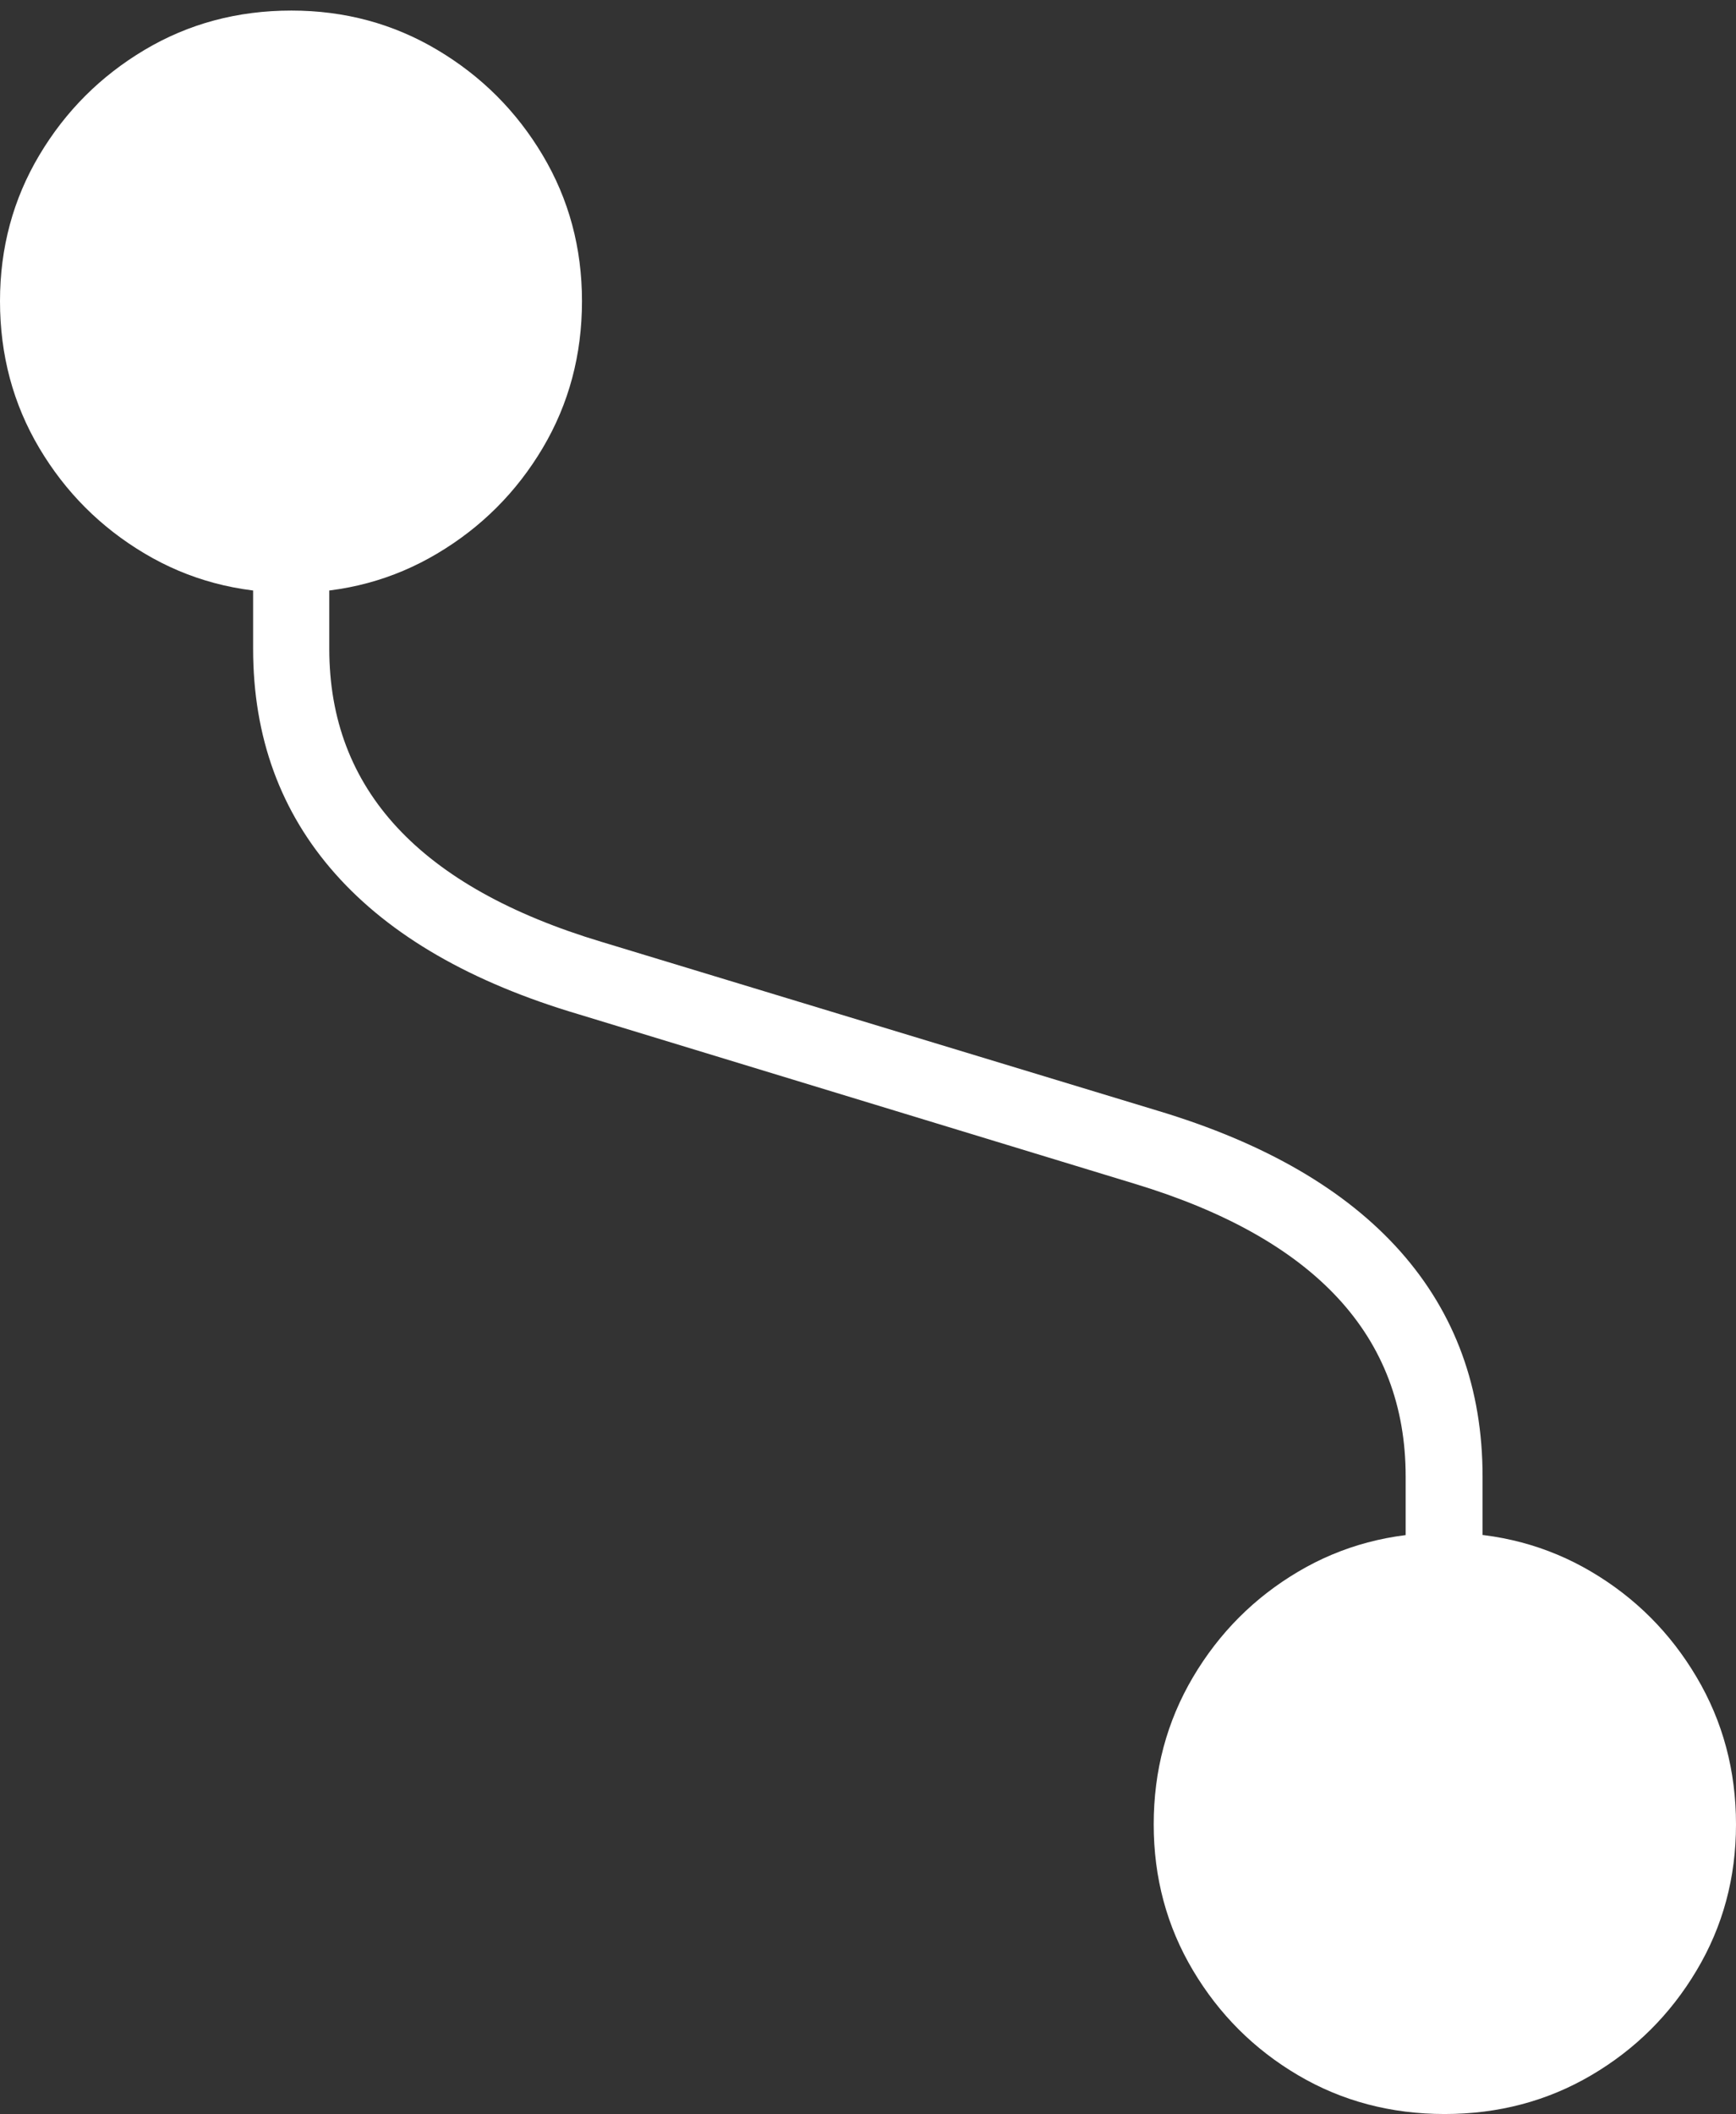 <?xml version="1.0" encoding="UTF-8"?>
<!--Generator: Apple Native CoreSVG 175-->
<!DOCTYPE svg
PUBLIC "-//W3C//DTD SVG 1.1//EN"
       "http://www.w3.org/Graphics/SVG/1.1/DTD/svg11.dtd">
<svg version="1.1" xmlns="http://www.w3.org/2000/svg" xmlns:xlink="http://www.w3.org/1999/xlink" width="16.433" height="20.009">
 <rect width="100%" height="100%" fill="#333333" stroke="none"/>
 <g>
  <rect height="20.009" opacity="0" width="16.433" x="0" y="0"/>
  <path d="M13.675 14.507Q12.911 14.507 12.288 14.876Q11.665 15.245 11.293 15.874Q10.921 16.504 10.921 17.268Q10.921 18.025 11.293 18.65Q11.665 19.275 12.288 19.642Q12.911 20.009 13.675 20.009Q14.438 20.009 15.063 19.642Q15.688 19.275 16.06 18.65Q16.433 18.025 16.433 17.268Q16.433 16.504 16.06 15.874Q15.688 15.245 15.063 14.876Q14.438 14.507 13.675 14.507ZM2.758 5.611Q3.514 5.611 4.139 5.239Q4.765 4.867 5.137 4.241Q5.509 3.614 5.509 2.85Q5.509 2.094 5.137 1.469Q4.765 0.844 4.139 0.472Q3.514 0.1 2.758 0.1Q1.994 0.1 1.369 0.472Q0.744 0.844 0.372 1.469Q0 2.094 0 2.85Q0 3.614 0.372 4.241Q0.744 4.867 1.369 5.239Q1.994 5.611 2.758 5.611ZM2.396 6.141Q2.396 7.395 3.175 8.272Q3.954 9.149 5.477 9.6L10.74 11.204Q13.306 11.982 13.306 13.975L13.306 14.771L14.034 14.771L14.034 13.975Q14.034 12.723 13.257 11.846Q12.479 10.969 10.956 10.512L5.692 8.914Q3.117 8.139 3.117 6.141L3.117 5.348L2.396 5.348Z" fill="#ffffff"/>
 </g>
</svg>
